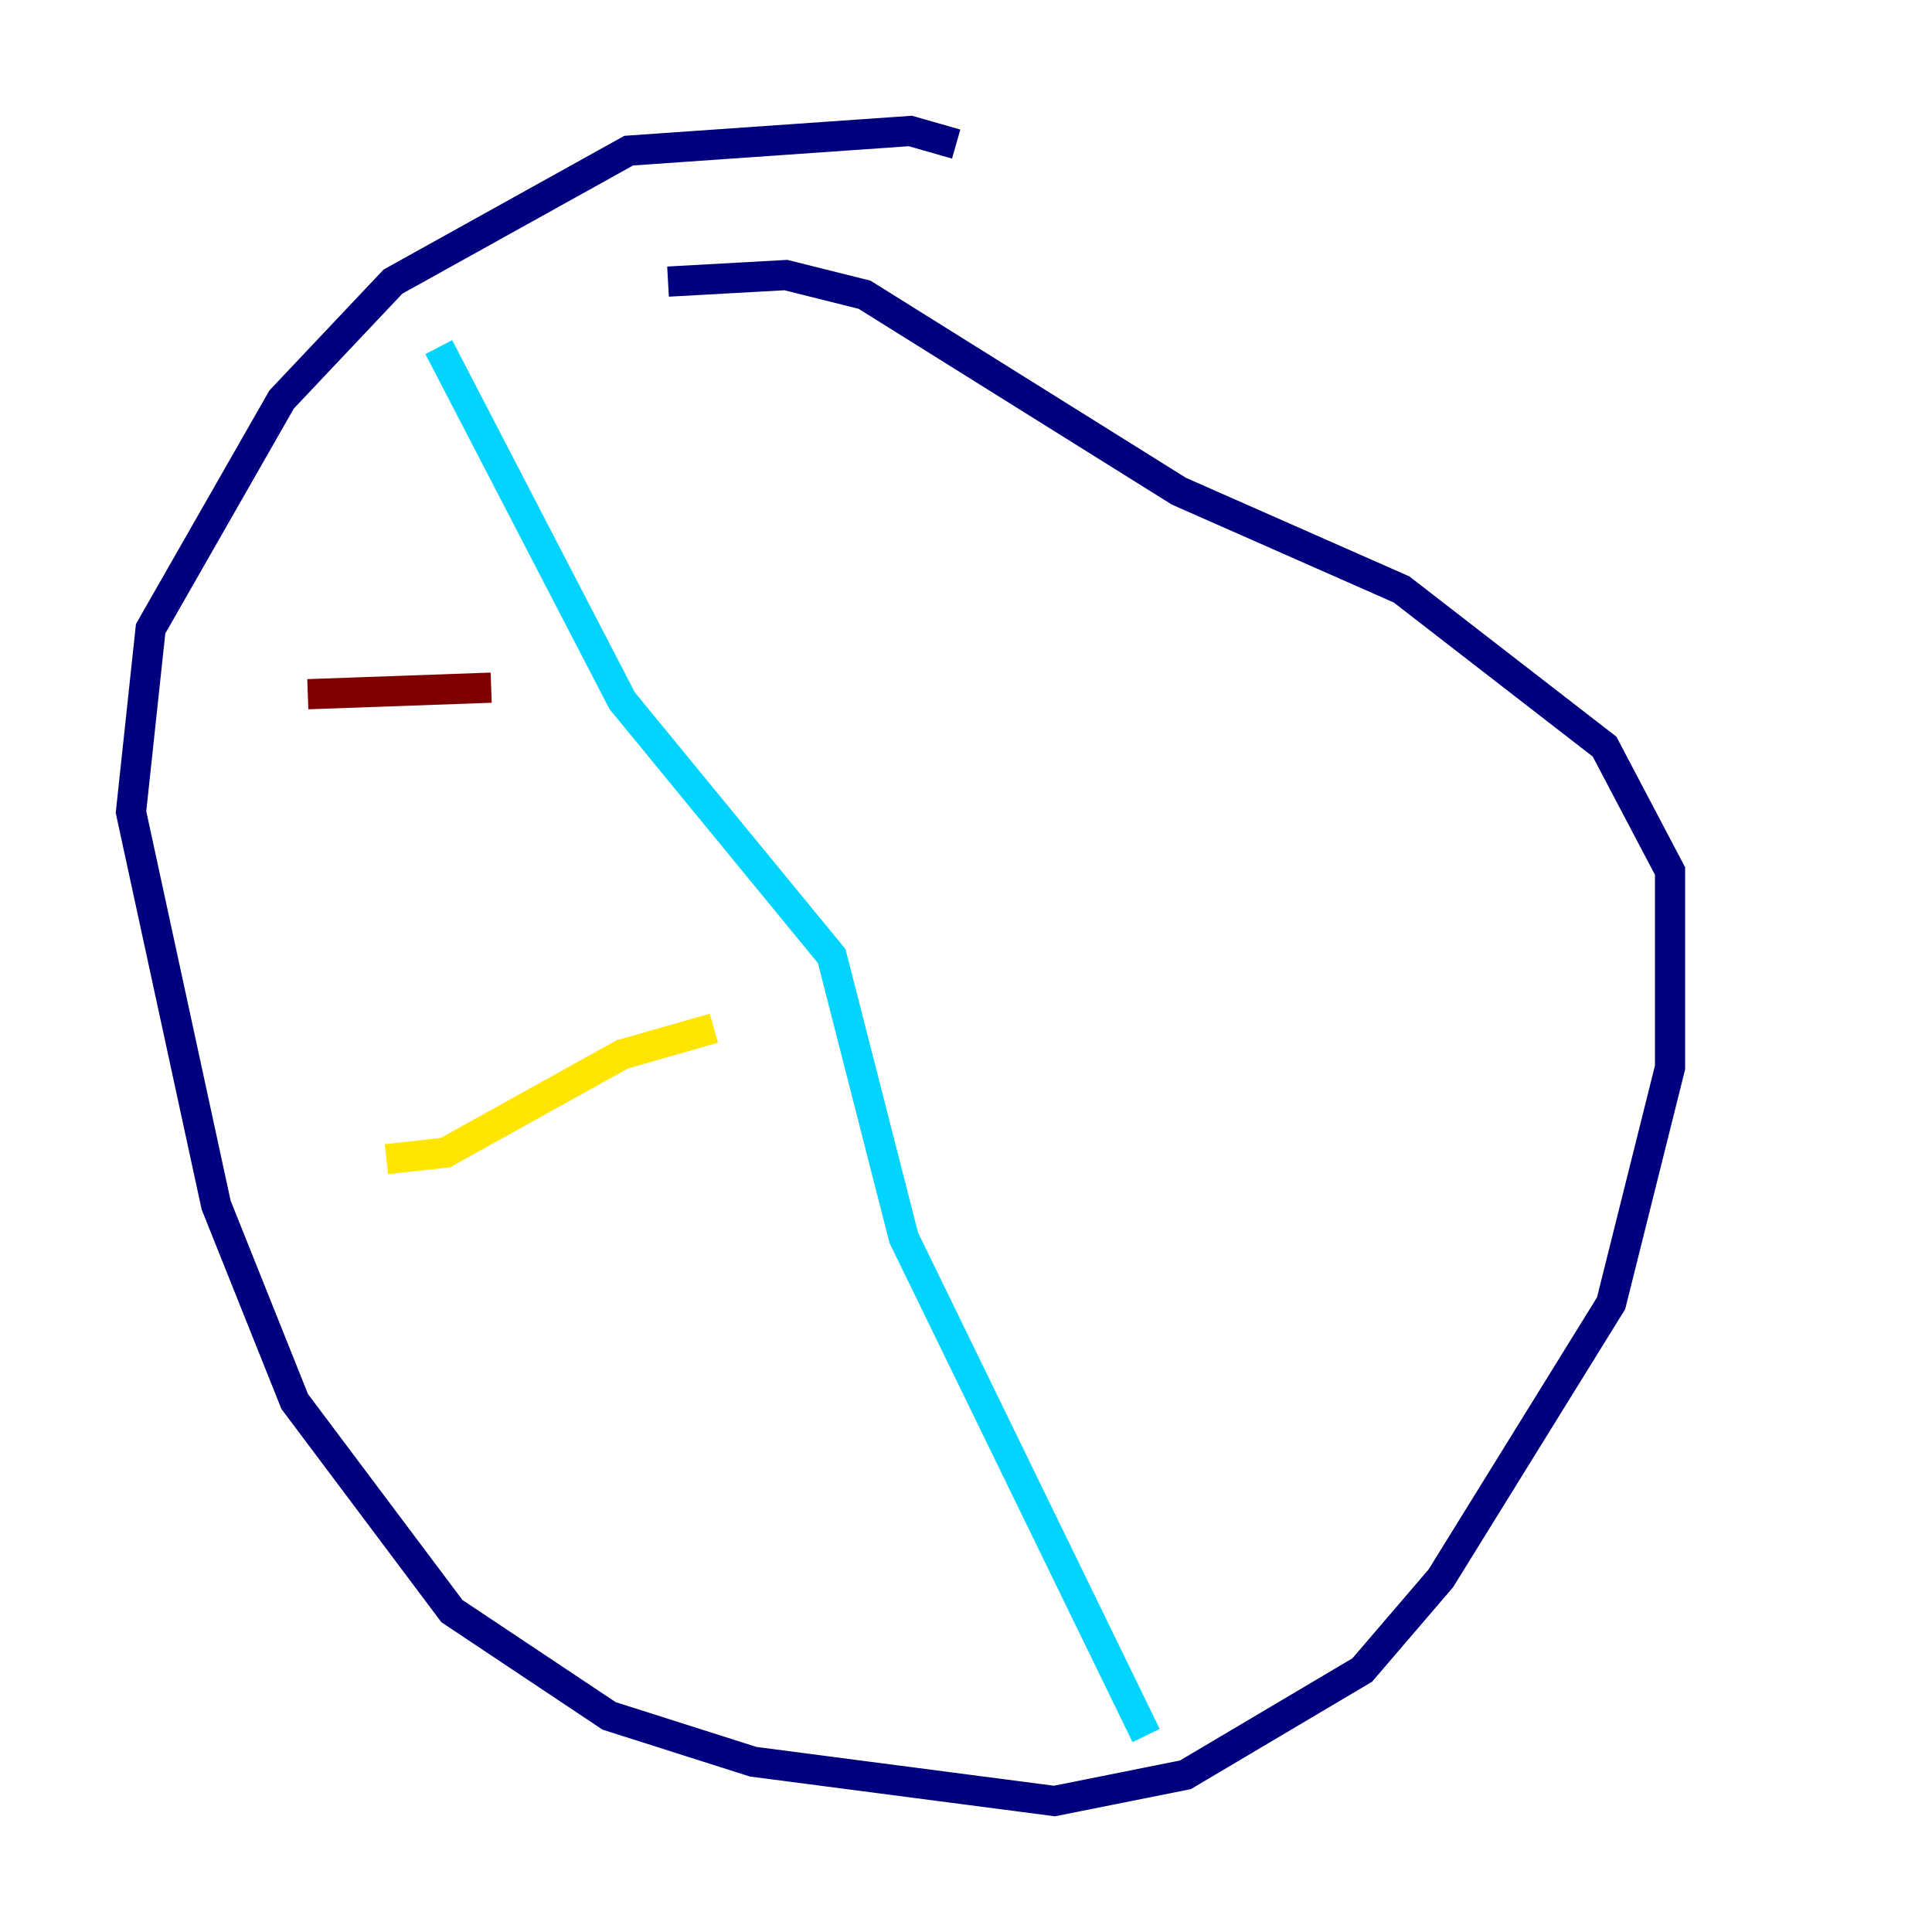<?xml version="1.0" encoding="utf-8" ?>
<svg baseProfile="tiny" height="128" version="1.2" viewBox="0,0,128,128" width="128" xmlns="http://www.w3.org/2000/svg" xmlns:ev="http://www.w3.org/2001/xml-events" xmlns:xlink="http://www.w3.org/1999/xlink"><defs /><polyline fill="none" points="63.349,9.546 60.312,8.678 41.654,9.98 26.034,18.658 18.658,26.468 9.98,41.654 8.678,53.803 14.319,79.837 19.525,92.854 29.939,106.739 40.352,113.681 49.898,116.719 69.858,119.322 78.536,117.586 90.251,110.644 95.458,104.57 106.739,86.346 110.644,70.725 110.644,57.709 106.305,49.464 92.854,39.051 78.102,32.542 57.275,19.525 52.068,18.224 44.258,18.658" stroke="#00007f" stroke-width="2" /><polyline fill="none" points="29.071,22.997 41.22,46.427 55.105,63.349 59.878,82.007 75.932,114.983" stroke="#00d4ff" stroke-width="2" /><polyline fill="none" points="25.6,76.8 29.505,76.366 41.22,69.858 47.295,68.122" stroke="#ffe500" stroke-width="2" /><polyline fill="none" points="20.393,45.993 32.542,45.559" stroke="#7f0000" stroke-width="2" /></svg>